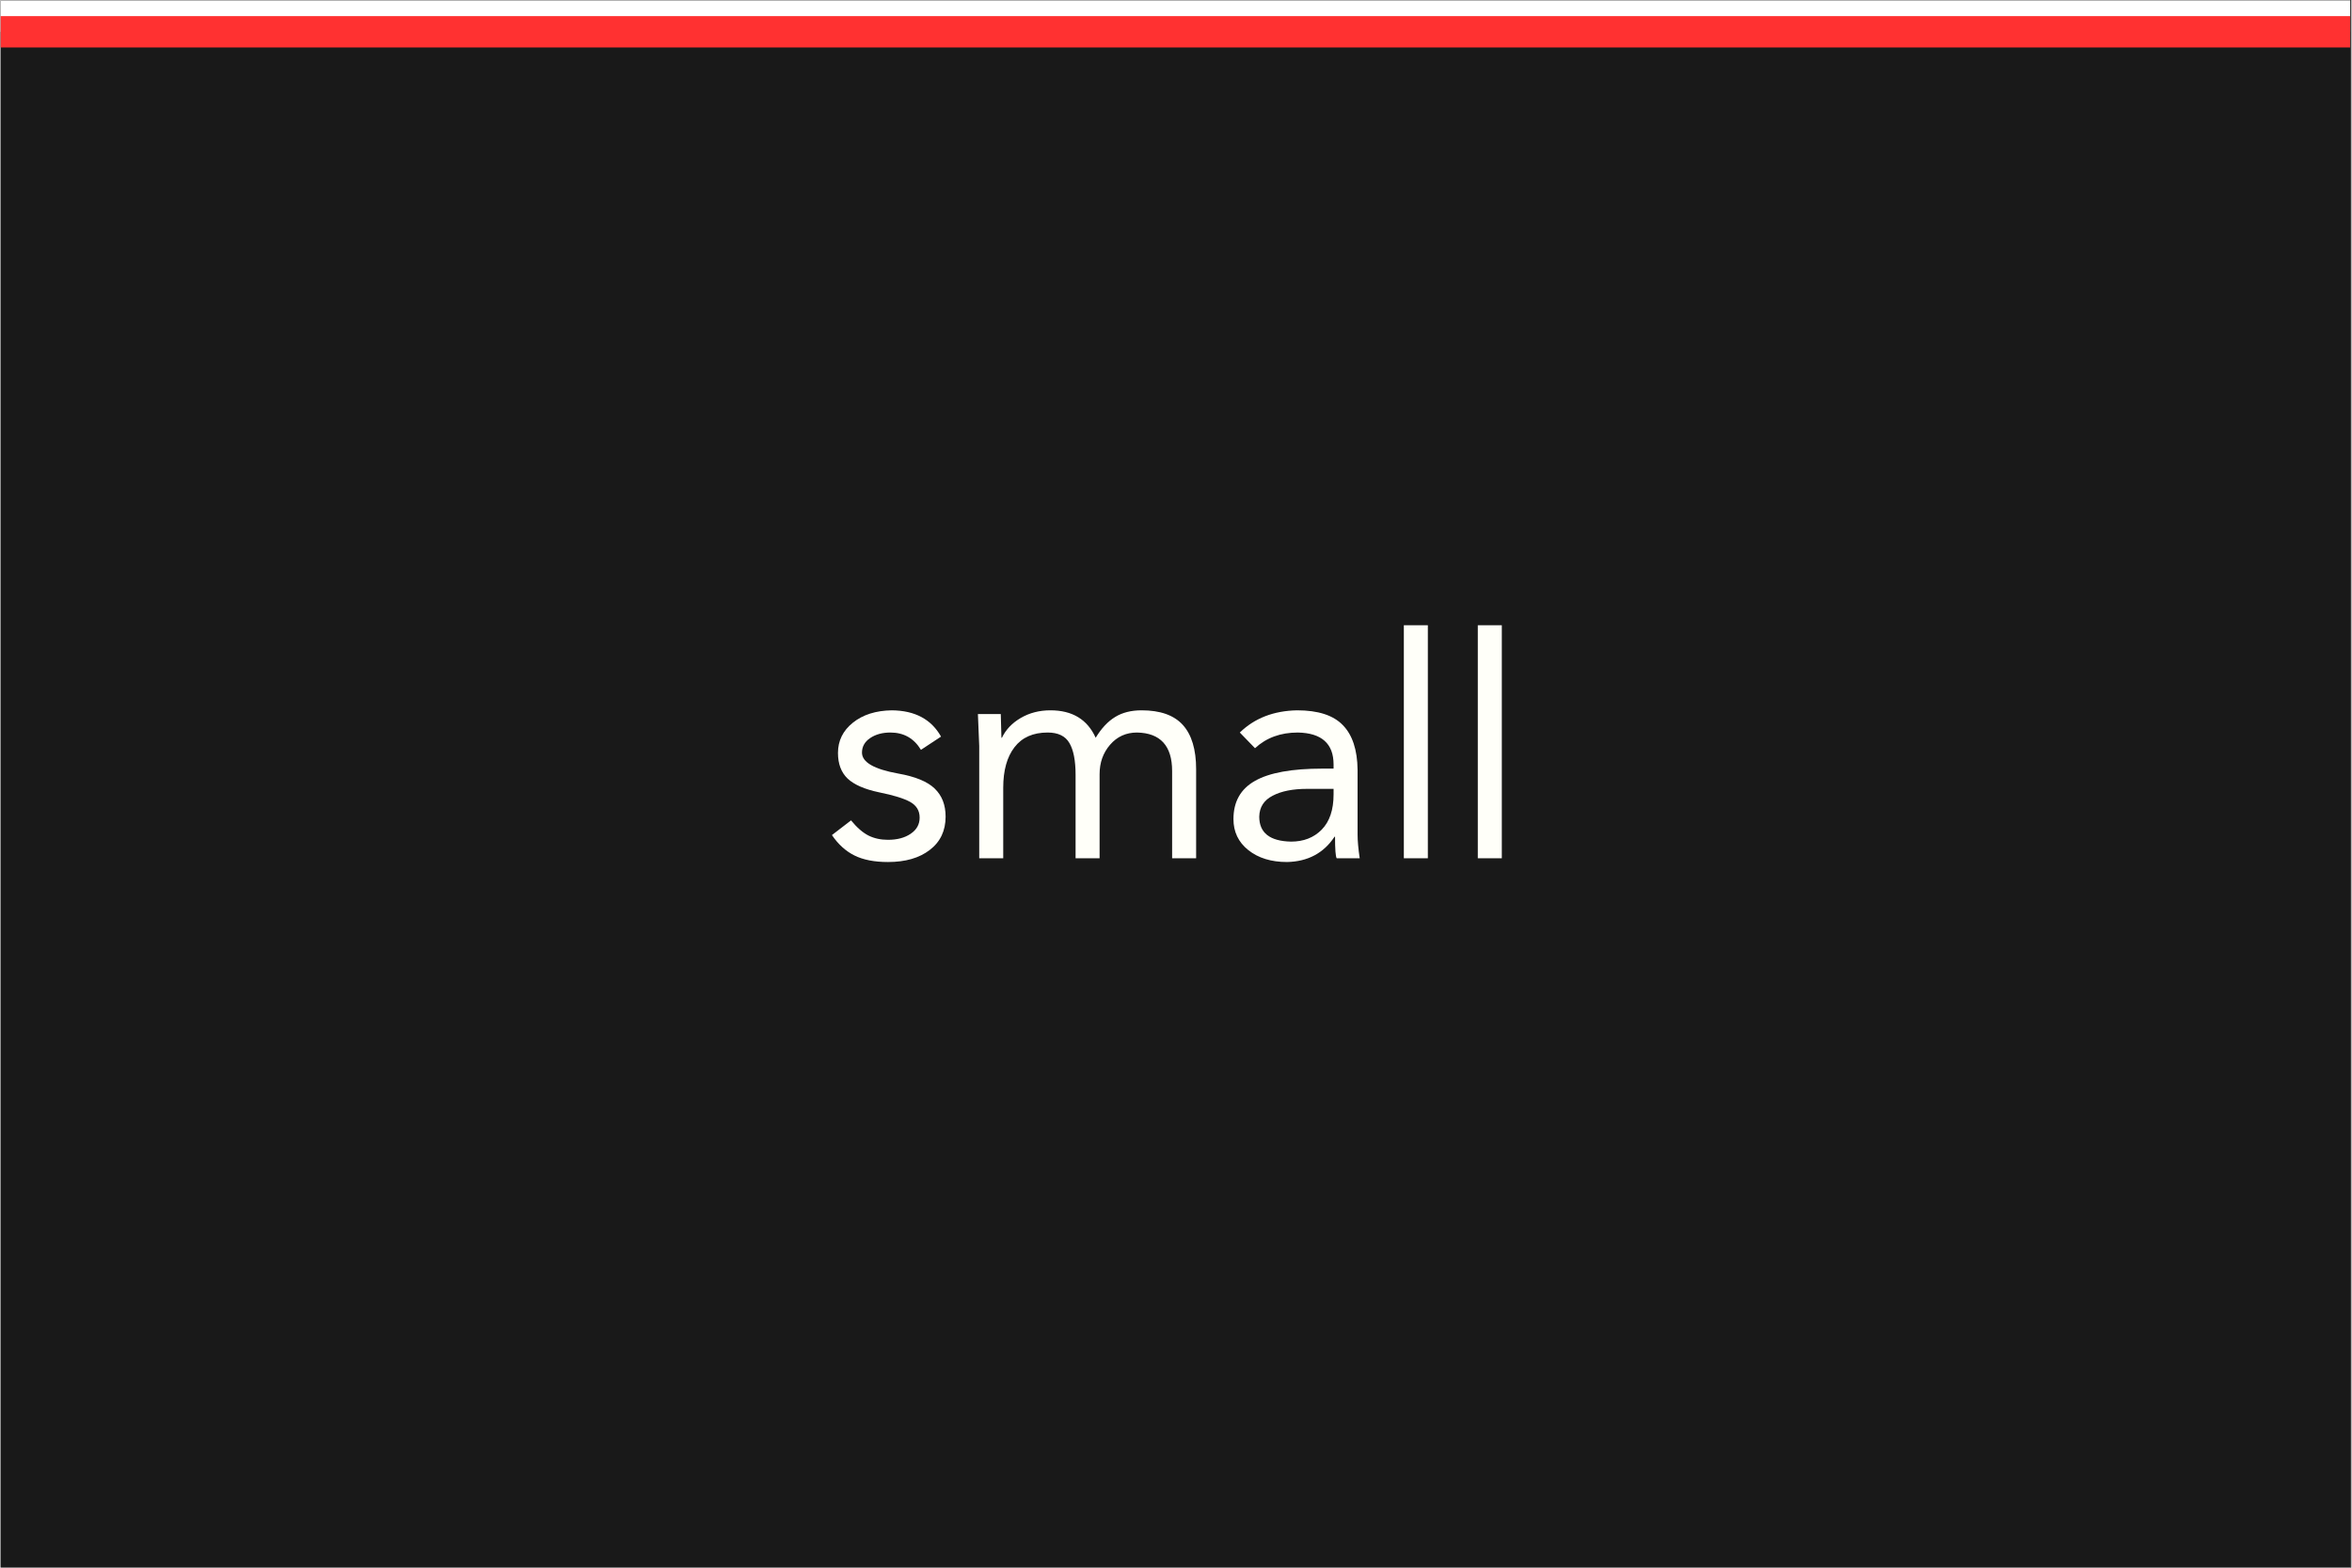 <svg xmlns="http://www.w3.org/2000/svg" xmlns:xlink="http://www.w3.org/1999/xlink" width="300" zoomAndPan="magnify" viewBox="0 0 224.88 150" height="200" preserveAspectRatio="xMidYMid meet" version="1.0"><rect x="0" y="0" width="224.88" height="150" fill="#333333" stroke="none"/><defs><g/><clipPath id="4b861af484"><path d="M 0 0.039 L 224.762 0.039 L 224.762 149.961 L 0 149.961 Z M 0 0.039 " clip-rule="nonzero"/></clipPath><clipPath id="0b27a9e57a"><path d="M 0 0.039 L 224.762 0.039 L 224.762 4 L 0 4 Z M 0 0.039 " clip-rule="nonzero"/></clipPath><clipPath id="f6e44a41c5"><path d="M 0 1 L 224.762 1 L 224.762 5 L 0 5 Z M 0 1 " clip-rule="nonzero"/></clipPath></defs><g clip-path="url(#4b861af484)"><path fill="#ffffff" d="M 0 0.039 L 224.879 0.039 L 224.879 149.961 L 0 149.961 Z M 0 0.039 " fill-opacity="1" fill-rule="nonzero"/><path fill="#191919" d="M 0 0.039 L 224.879 0.039 L 224.879 149.961 L 0 149.961 Z M 0 0.039 " fill-opacity="1" fill-rule="nonzero"/></g><g fill="#fffff9" fill-opacity="1"><g transform="translate(78.869, 82.121)"><g><path d="M 6.391 -14.156 C 8.598 -14.133 10.164 -13.297 11.094 -11.641 L 9.172 -10.375 C 8.504 -11.477 7.531 -12.031 6.25 -12.031 C 5.477 -12.031 4.832 -11.852 4.312 -11.5 C 3.789 -11.145 3.531 -10.68 3.531 -10.109 C 3.531 -9.191 4.68 -8.523 6.984 -8.109 C 8.641 -7.816 9.812 -7.332 10.5 -6.656 C 11.188 -5.988 11.531 -5.098 11.531 -3.984 C 11.531 -2.629 11.023 -1.566 10.016 -0.797 C 9.016 -0.023 7.68 0.359 6.016 0.359 C 4.711 0.359 3.645 0.148 2.812 -0.266 C 1.977 -0.68 1.258 -1.332 0.656 -2.219 L 2.484 -3.625 C 3.047 -2.938 3.602 -2.453 4.156 -2.172 C 4.707 -1.898 5.328 -1.766 6.016 -1.766 C 6.898 -1.766 7.625 -1.957 8.188 -2.344 C 8.758 -2.727 9.047 -3.242 9.047 -3.891 C 9.047 -4.555 8.742 -5.055 8.141 -5.391 C 7.547 -5.723 6.551 -6.031 5.156 -6.312 C 3.781 -6.602 2.781 -7.039 2.156 -7.625 C 1.539 -8.219 1.234 -9.035 1.234 -10.078 C 1.234 -11.242 1.707 -12.207 2.656 -12.969 C 3.613 -13.738 4.859 -14.133 6.391 -14.156 Z M 6.391 -14.156 "/></g></g></g><g fill="#fffff9" fill-opacity="1"><g transform="translate(91.428, 82.121)"><g><path d="M 9 -14.156 C 11.094 -14.156 12.535 -13.281 13.328 -11.531 C 13.879 -12.438 14.5 -13.098 15.188 -13.516 C 15.875 -13.941 16.719 -14.156 17.719 -14.156 C 19.508 -14.156 20.828 -13.688 21.672 -12.75 C 22.516 -11.812 22.938 -10.398 22.938 -8.516 L 22.938 0 L 20.641 0 L 20.641 -8.344 C 20.641 -10.758 19.52 -11.988 17.281 -12.031 C 16.238 -12.031 15.379 -11.641 14.703 -10.859 C 14.035 -10.086 13.703 -9.148 13.703 -8.047 L 13.703 0 L 11.406 0 L 11.406 -7.984 C 11.406 -9.348 11.207 -10.363 10.812 -11.031 C 10.426 -11.695 9.734 -12.031 8.734 -12.031 C 7.336 -12.031 6.281 -11.562 5.562 -10.625 C 4.844 -9.695 4.484 -8.406 4.484 -6.75 L 4.484 0 L 2.188 0 L 2.188 -10.734 C 2.164 -11.422 2.125 -12.441 2.062 -13.797 L 4.25 -13.797 C 4.289 -12.441 4.312 -11.688 4.312 -11.531 L 4.359 -11.531 C 4.734 -12.312 5.332 -12.941 6.156 -13.422 C 6.988 -13.91 7.938 -14.156 9 -14.156 Z M 9 -14.156 "/></g></g></g><g fill="#fffff9" fill-opacity="1"><g transform="translate(116.545, 82.121)"><g><path d="M 7.484 -14.156 C 9.492 -14.156 10.953 -13.68 11.859 -12.734 C 12.773 -11.797 13.242 -10.375 13.266 -8.469 L 13.266 -2.266 C 13.266 -1.68 13.332 -0.926 13.469 0 L 11.266 0 C 11.16 -0.176 11.109 -0.863 11.109 -2.062 L 11.062 -2.062 C 10.02 -0.488 8.504 0.316 6.516 0.359 C 5.004 0.359 3.77 -0.02 2.812 -0.781 C 1.863 -1.539 1.391 -2.531 1.391 -3.75 C 1.391 -5.414 2.078 -6.633 3.453 -7.406 C 4.828 -8.188 6.977 -8.578 9.906 -8.578 L 10.969 -8.578 L 10.969 -8.969 C 10.969 -10.969 9.828 -11.988 7.547 -12.031 C 5.898 -12.031 4.535 -11.531 3.453 -10.531 L 2 -12.031 C 3.414 -13.406 5.242 -14.113 7.484 -14.156 Z M 3.859 -3.984 C 3.859 -2.43 4.875 -1.633 6.906 -1.594 C 8.102 -1.594 9.078 -1.973 9.828 -2.734 C 10.586 -3.504 10.969 -4.629 10.969 -6.109 L 10.969 -6.641 L 8.438 -6.641 C 7.07 -6.641 5.973 -6.422 5.141 -5.984 C 4.305 -5.555 3.879 -4.891 3.859 -3.984 Z M 3.859 -3.984 "/></g></g></g><g fill="#fffff9" fill-opacity="1"><g transform="translate(131.845, 82.121)"><g><path d="M 4.688 -22.297 L 4.688 0 L 2.391 0 L 2.391 -22.297 Z M 4.688 -22.297 "/></g></g></g><g fill="#fffff9" fill-opacity="1"><g transform="translate(138.921, 82.121)"><g><path d="M 4.688 -22.297 L 4.688 0 L 2.391 0 L 2.391 -22.297 Z M 4.688 -22.297 "/></g></g></g><g clip-path="url(#0b27a9e57a)"><path stroke-linecap="butt" transform="matrix(0.75, 0, 0, 0.75, -0, 0.04)" fill="none" stroke-linejoin="miter" d="M 0 2 L 299.999 2 " stroke="#ffffff" stroke-width="4" stroke-opacity="1" stroke-miterlimit="4"/></g><g clip-path="url(#f6e44a41c5)"><path stroke-linecap="butt" transform="matrix(0.75, 0, 0, 0.75, 0, 1.539)" fill="none" stroke-linejoin="miter" d="M 0 2.001 L 299.999 2.001 " stroke="#ff3131" stroke-width="4" stroke-opacity="1" stroke-miterlimit="4"/></g></svg>